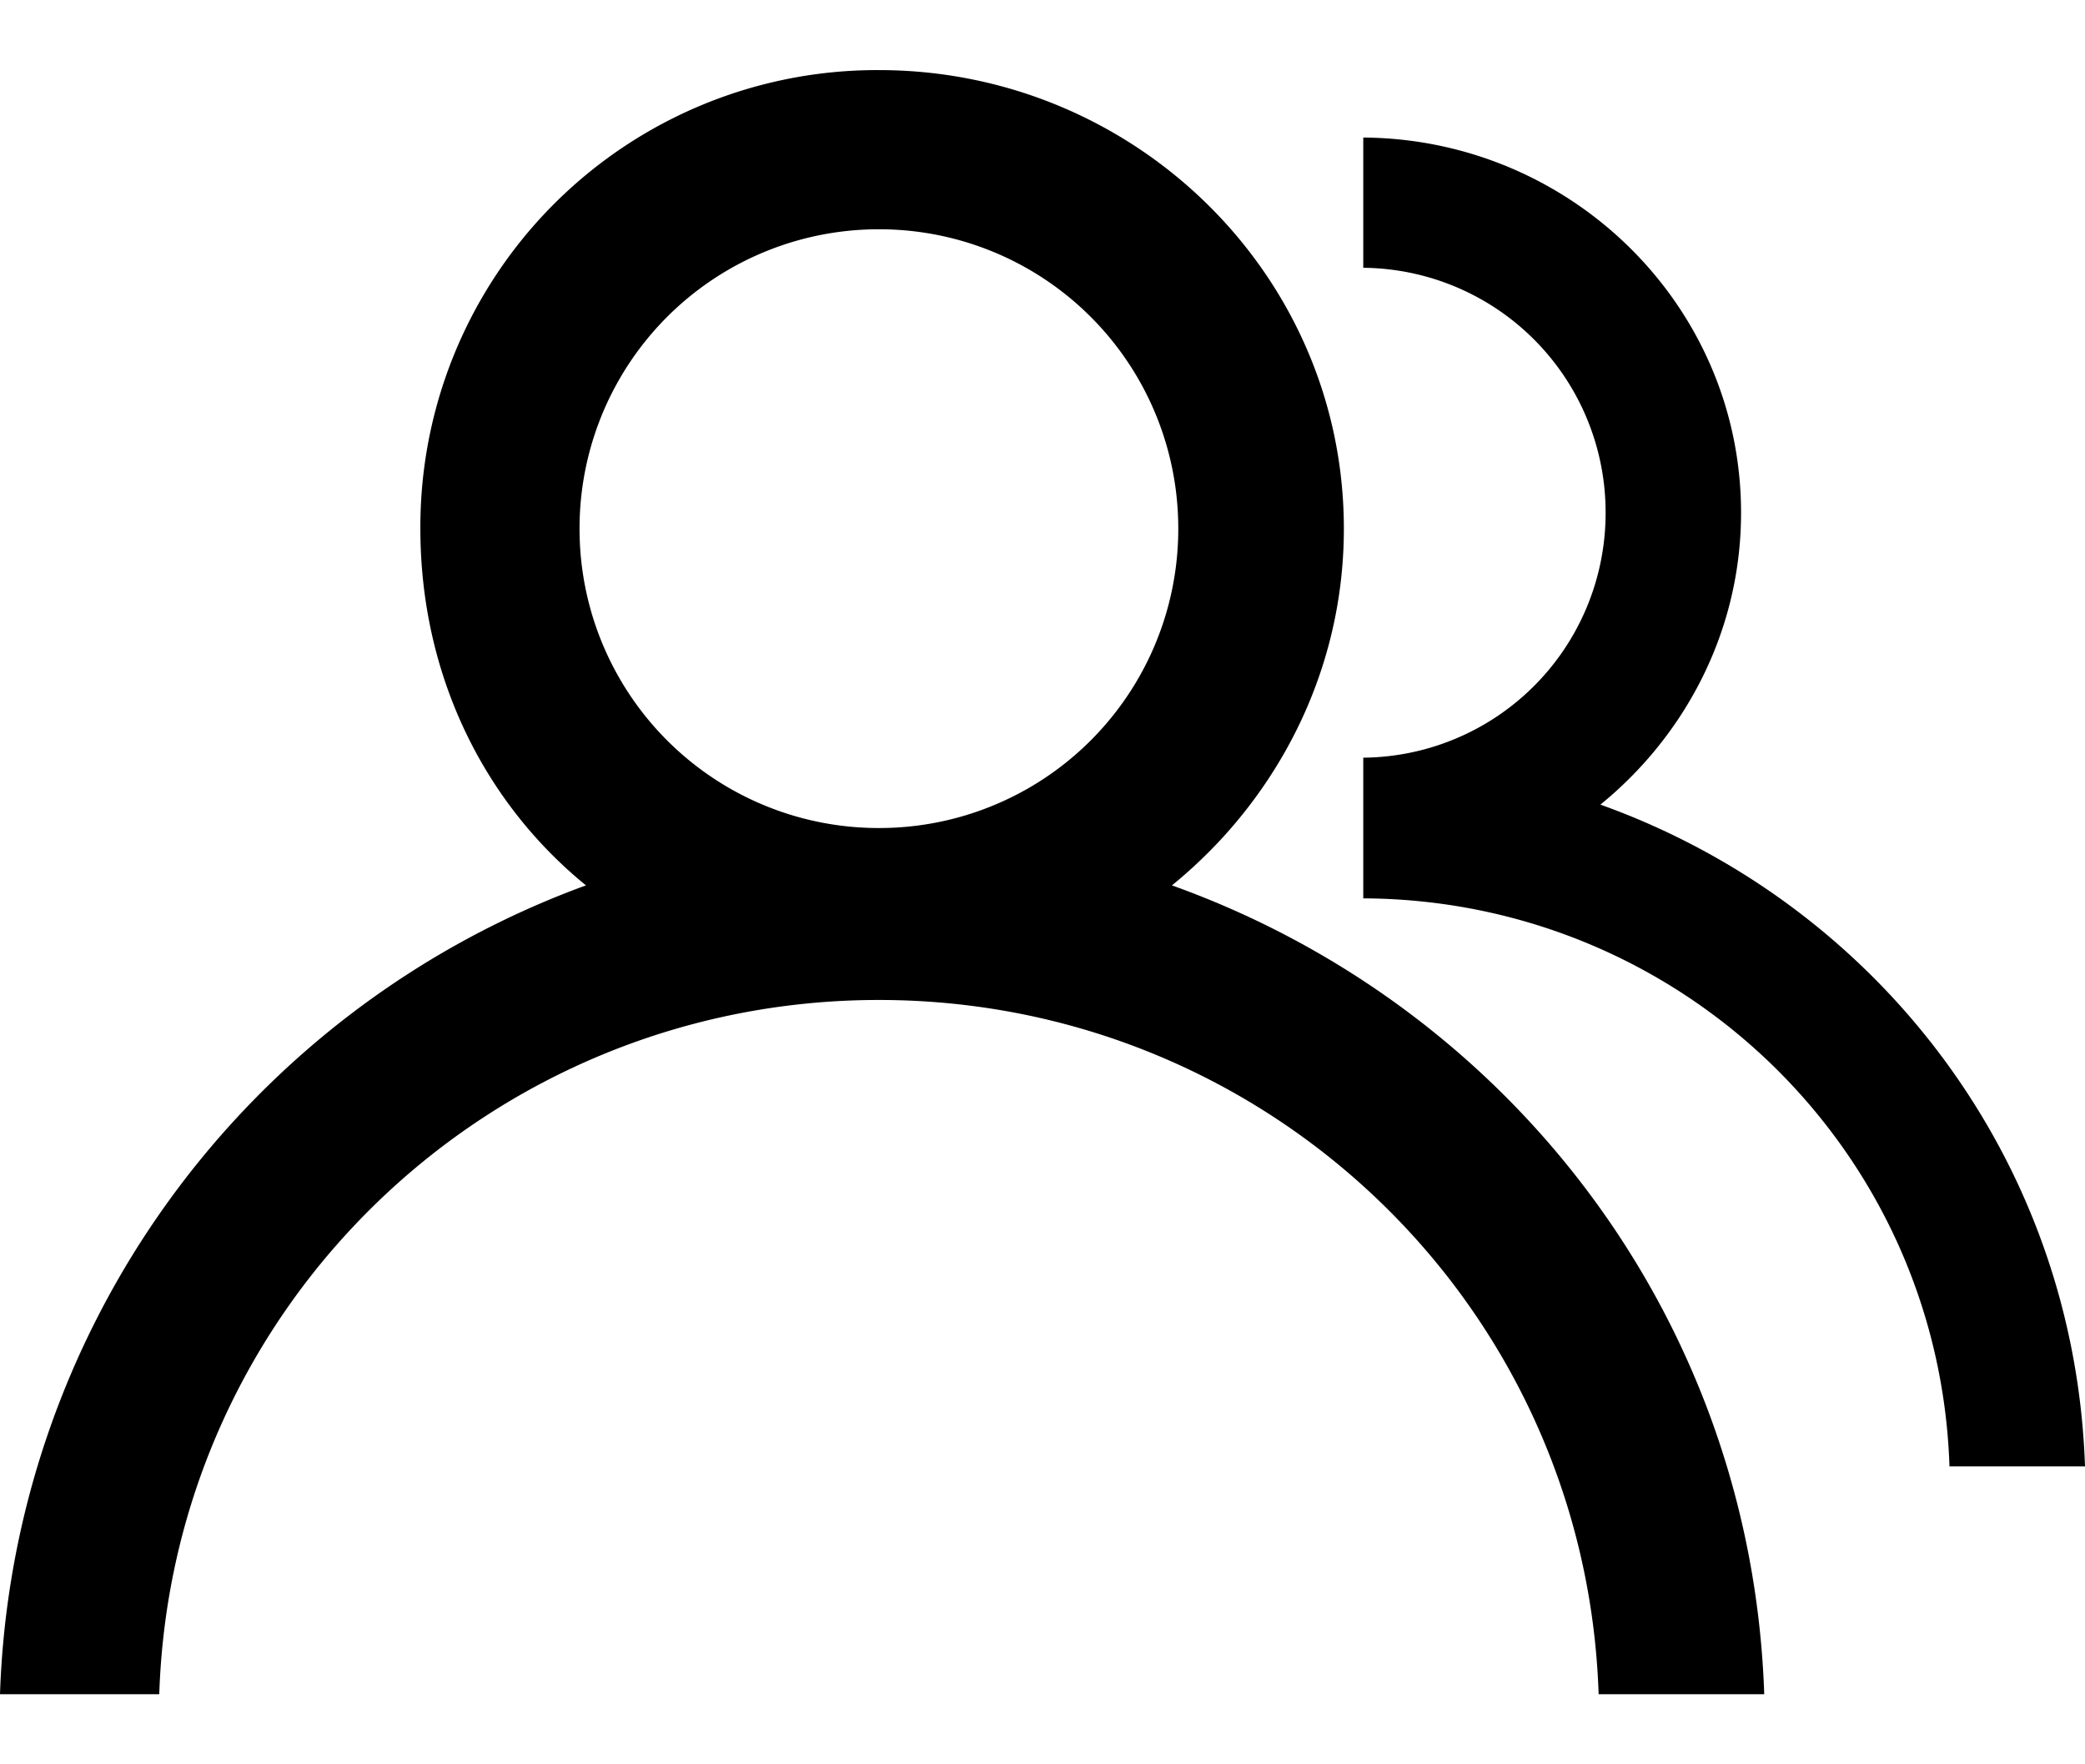 <svg xmlns="http://www.w3.org/2000/svg" fill="#000" viewBox="0 0 26 22">
  <defs/>
  <g clip-path="url(#clip0)">
    <path d="M16.968 1.715c2.599 0 4.743 2.08 4.743 4.679 0 1.494-.715 2.794-1.754 3.639C23.4 11.267 25.87 14.45 26 18.285h-1.69c-.13-3.964-3.379-7.083-7.342-7.083-3.964 0-7.213 3.12-7.343 7.083H8a9.107 9.107 0 015.978-8.252c-1.04-.845-1.69-2.145-1.69-3.64a4.66 4.66 0 014.68-4.678zm0 1.624a3.05 3.05 0 00-3.055 3.055 3.05 3.05 0 003.055 3.054 3.05 3.05 0 003.054-3.054 3.05 3.05 0 00-3.054-3.055z"/>
  </g>
  <g clip-path="url(#clip1)">
    <path d="M10.96.874c3.177 0 5.798 2.541 5.798 5.718 0 1.827-.873 3.415-2.144 4.448 4.21 1.509 7.227 5.4 7.386 10.086h-2.065c-.159-4.845-4.13-8.657-8.975-8.657-4.844 0-8.816 3.813-8.974 8.657H0A11.13 11.13 0 017.307 11.04c-1.27-1.033-2.065-2.621-2.065-4.448A5.695 5.695 0 0110.96.874zm0 1.985a3.729 3.729 0 00-3.733 3.733 3.729 3.729 0 003.733 3.733 3.728 3.728 0 003.733-3.733 3.728 3.728 0 00-3.733-3.733z"/>
  </g>
  <defs>
    <clipPath id="clip0">
      <path d="M0 0h9v18H0z" transform="translate(17 1)"/>
    </clipPath>
    <clipPath id="clip1">
      <path d="M0 0h22v22H0z"/>
    </clipPath>
  </defs>
</svg>
